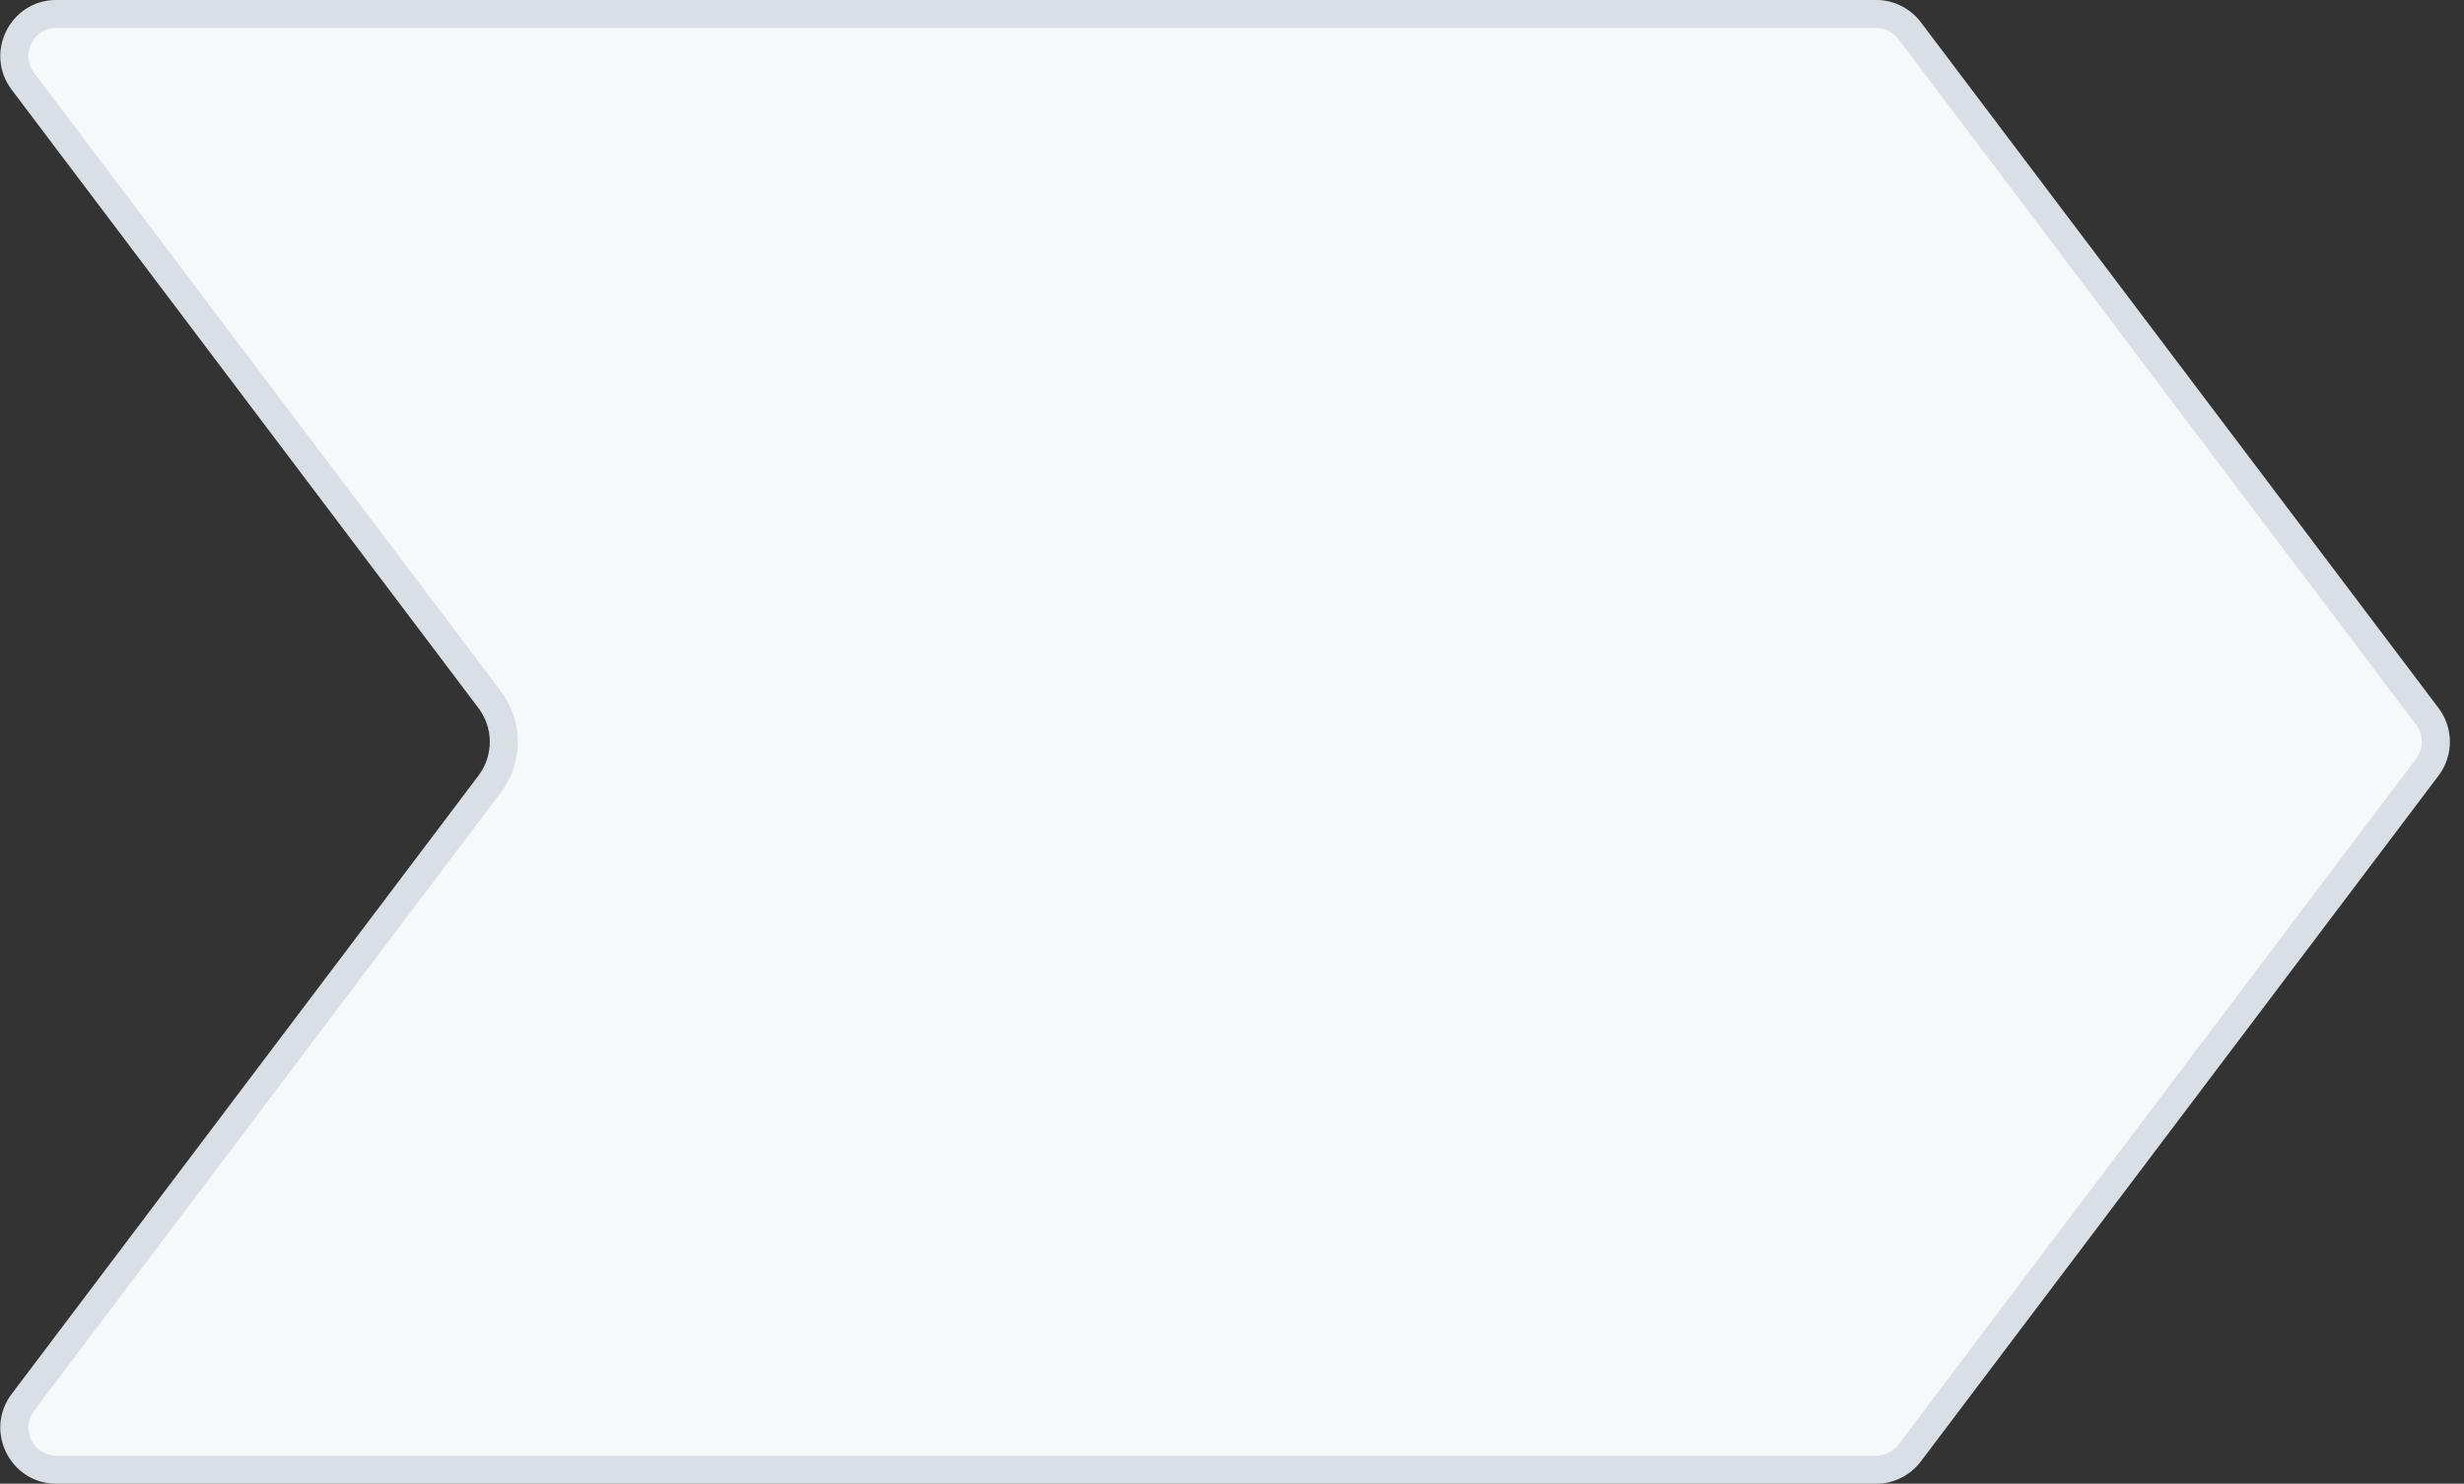 <svg width="88" height="53" viewBox="0 0 88 53" fill="none" xmlns="http://www.w3.org/2000/svg">
<rect x="0" y="0" width="88" height="53" fill="#333333" stroke="none"/>
<path d="M0.419 3.205C-0.576 1.887 0.364 0 2.015 0H67.004C67.631 0 68.222 0.294 68.6 0.795L87.091 25.295C87.629 26.008 87.629 26.992 87.091 27.705L68.6 52.205C68.222 52.706 67.631 53 67.004 53H2.015C0.364 53 -0.576 51.113 0.419 49.795L17.091 27.705C17.629 26.992 17.629 26.008 17.091 25.295L0.419 3.205Z" fill="#F6F9FC"/>
<path d="M0.818 2.904C0.072 1.915 0.777 0.5 2.015 0.5H67.004C67.474 0.5 67.918 0.721 68.201 1.096L86.692 25.596C87.095 26.131 87.095 26.869 86.692 27.404L68.201 51.904C67.918 52.279 67.474 52.5 67.004 52.5H2.015C0.777 52.5 0.072 51.085 0.818 50.096L17.49 28.006C18.163 27.115 18.163 25.885 17.49 24.994L0.818 2.904Z" stroke="#687A8B" stroke-opacity="0.2"/>
</svg>
